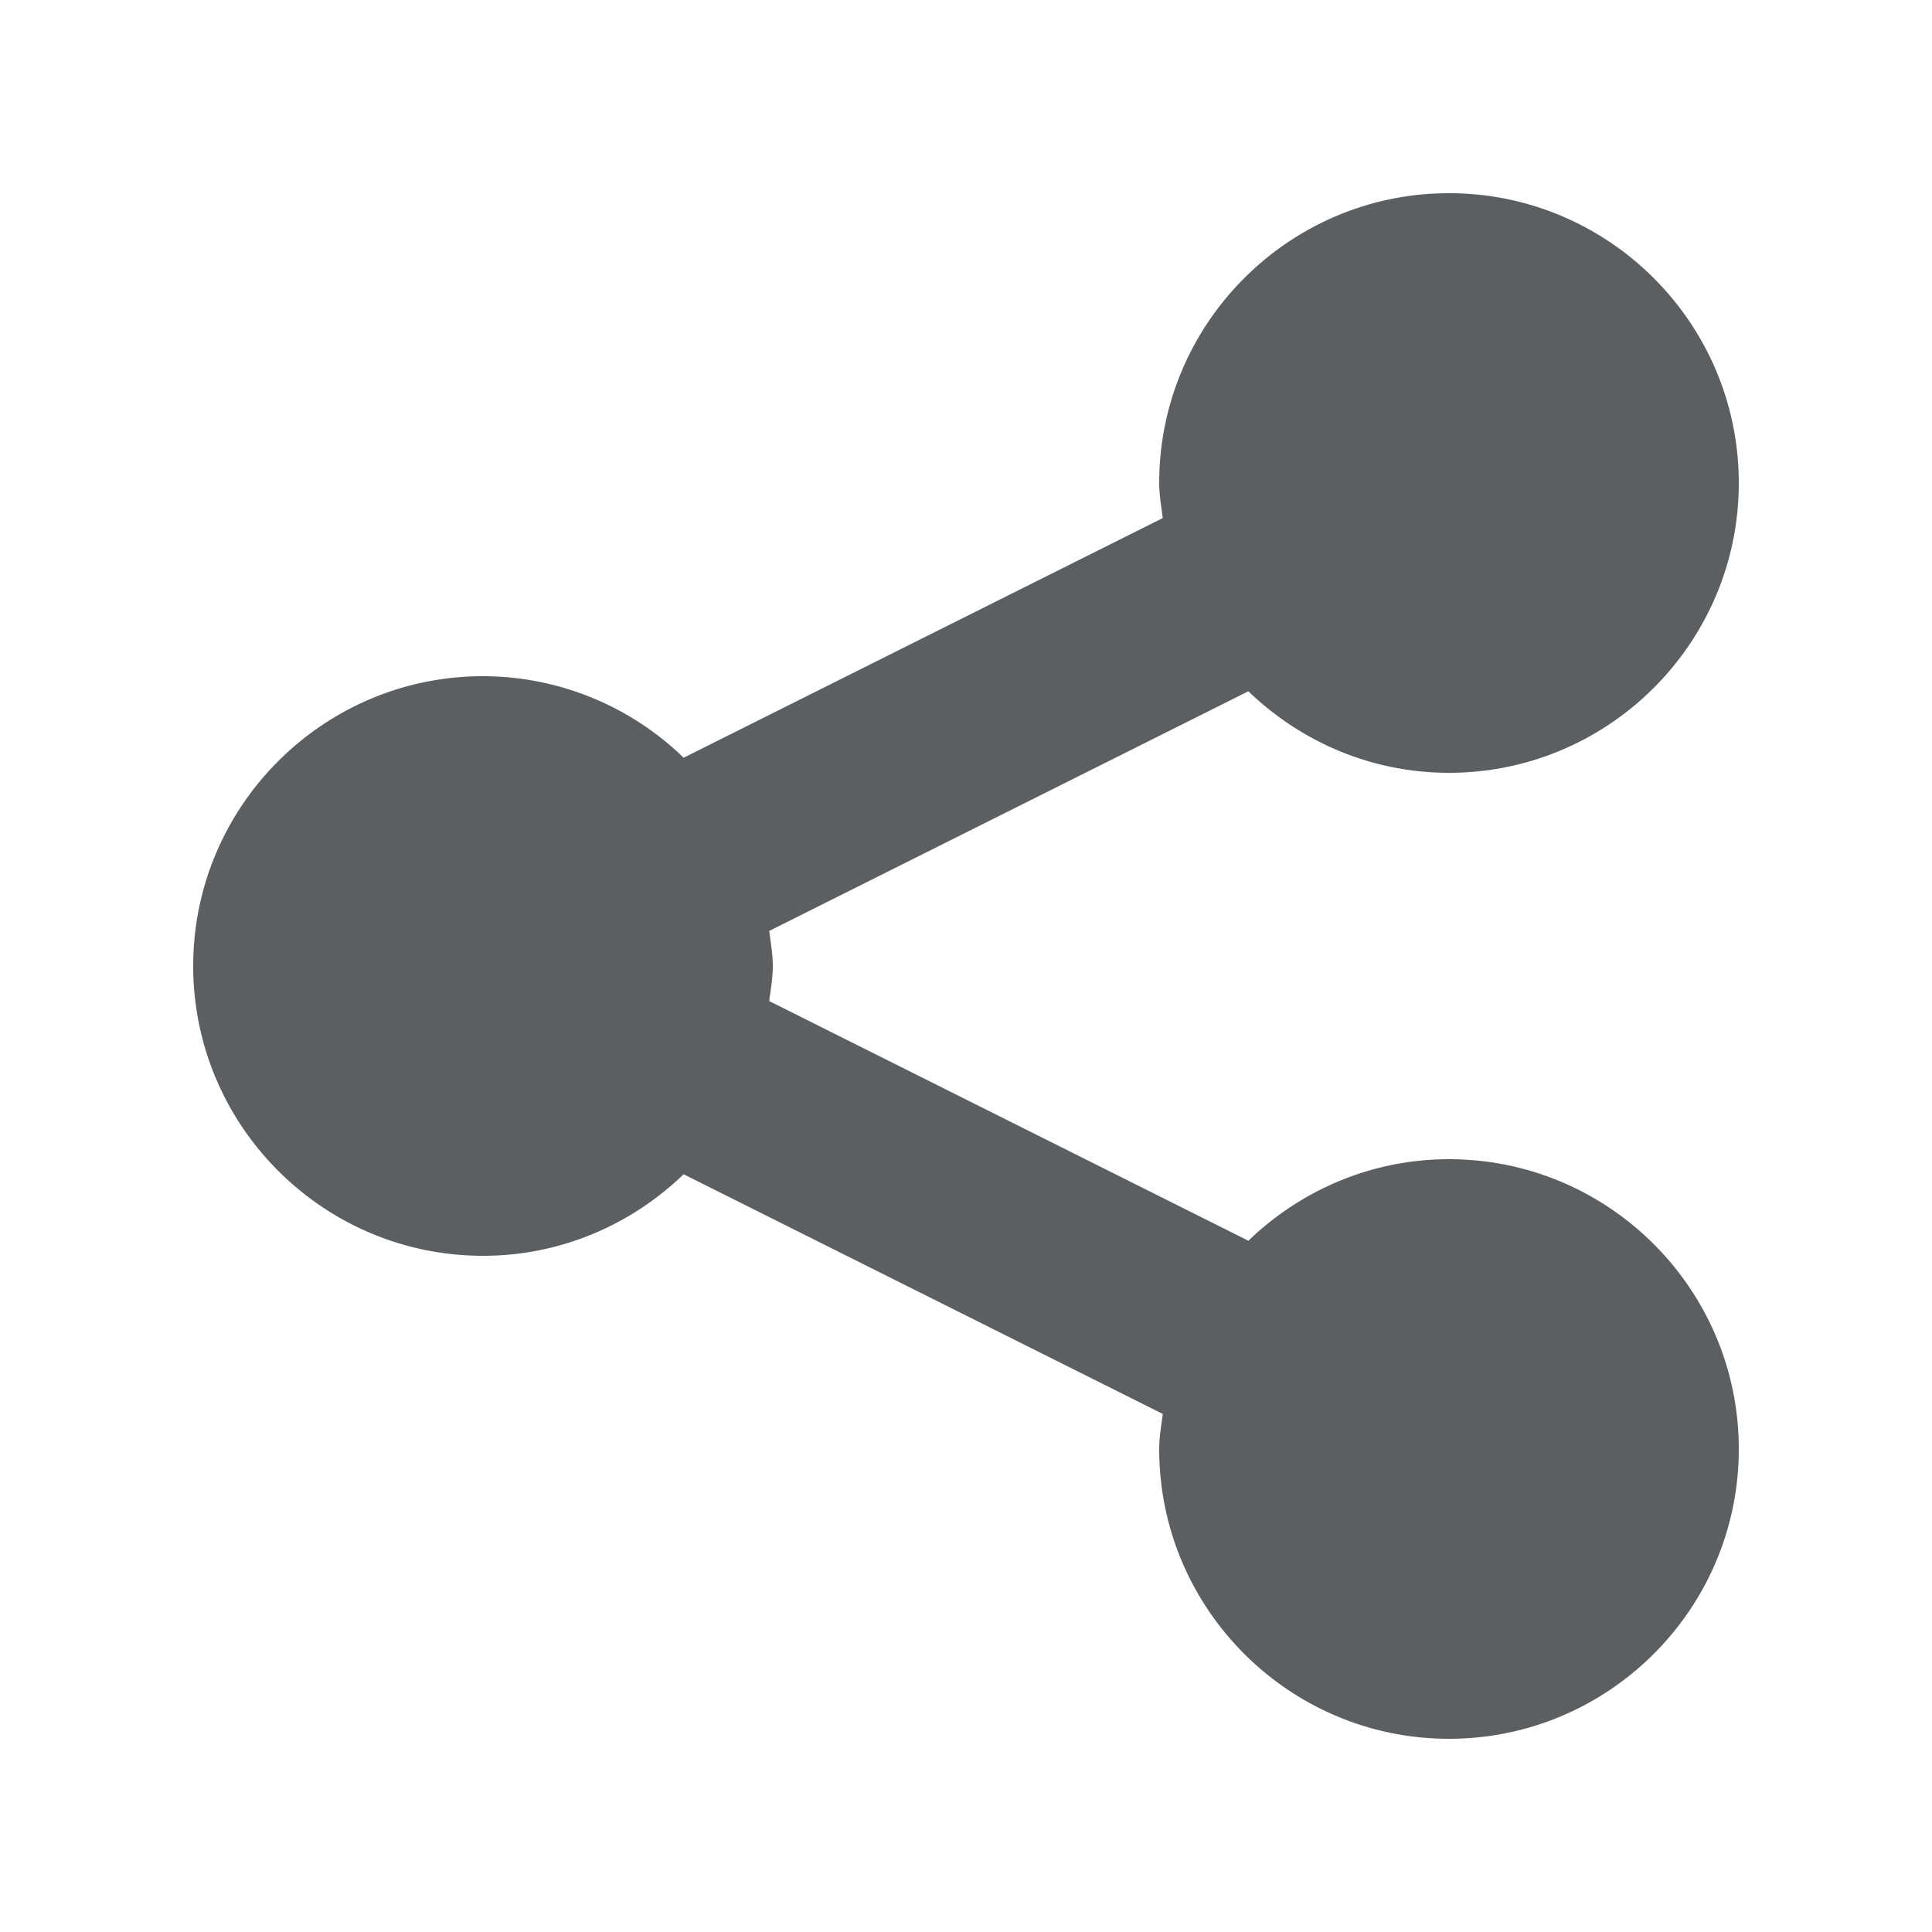 <svg xmlns="http://www.w3.org/2000/svg" viewBox="0 0 20 20" fill="currentColor"><path d="M15 12c-.807 0-1.537.324-2.077.844l-4.96-2.481c.015-.12.037-.238.037-.363s-.022-.243-.037-.363l4.96-2.481c.54.52 1.27.844 2.077.844 1.654 0 3-1.346 3-3s-1.346-3-3-3-3 1.346-3 3c0 .125.022.243.037.363l-4.96 2.481A2.986 2.986 0 005 7c-1.654 0-3 1.346-3 3s1.346 3 3 3c.807 0 1.537-.324 2.077-.844l4.96 2.481c-.015.12-.037.238-.037.363 0 1.654 1.346 3 3 3s3-1.346 3-3-1.346-3-3-3z" fill="#5C5F62"/></svg>